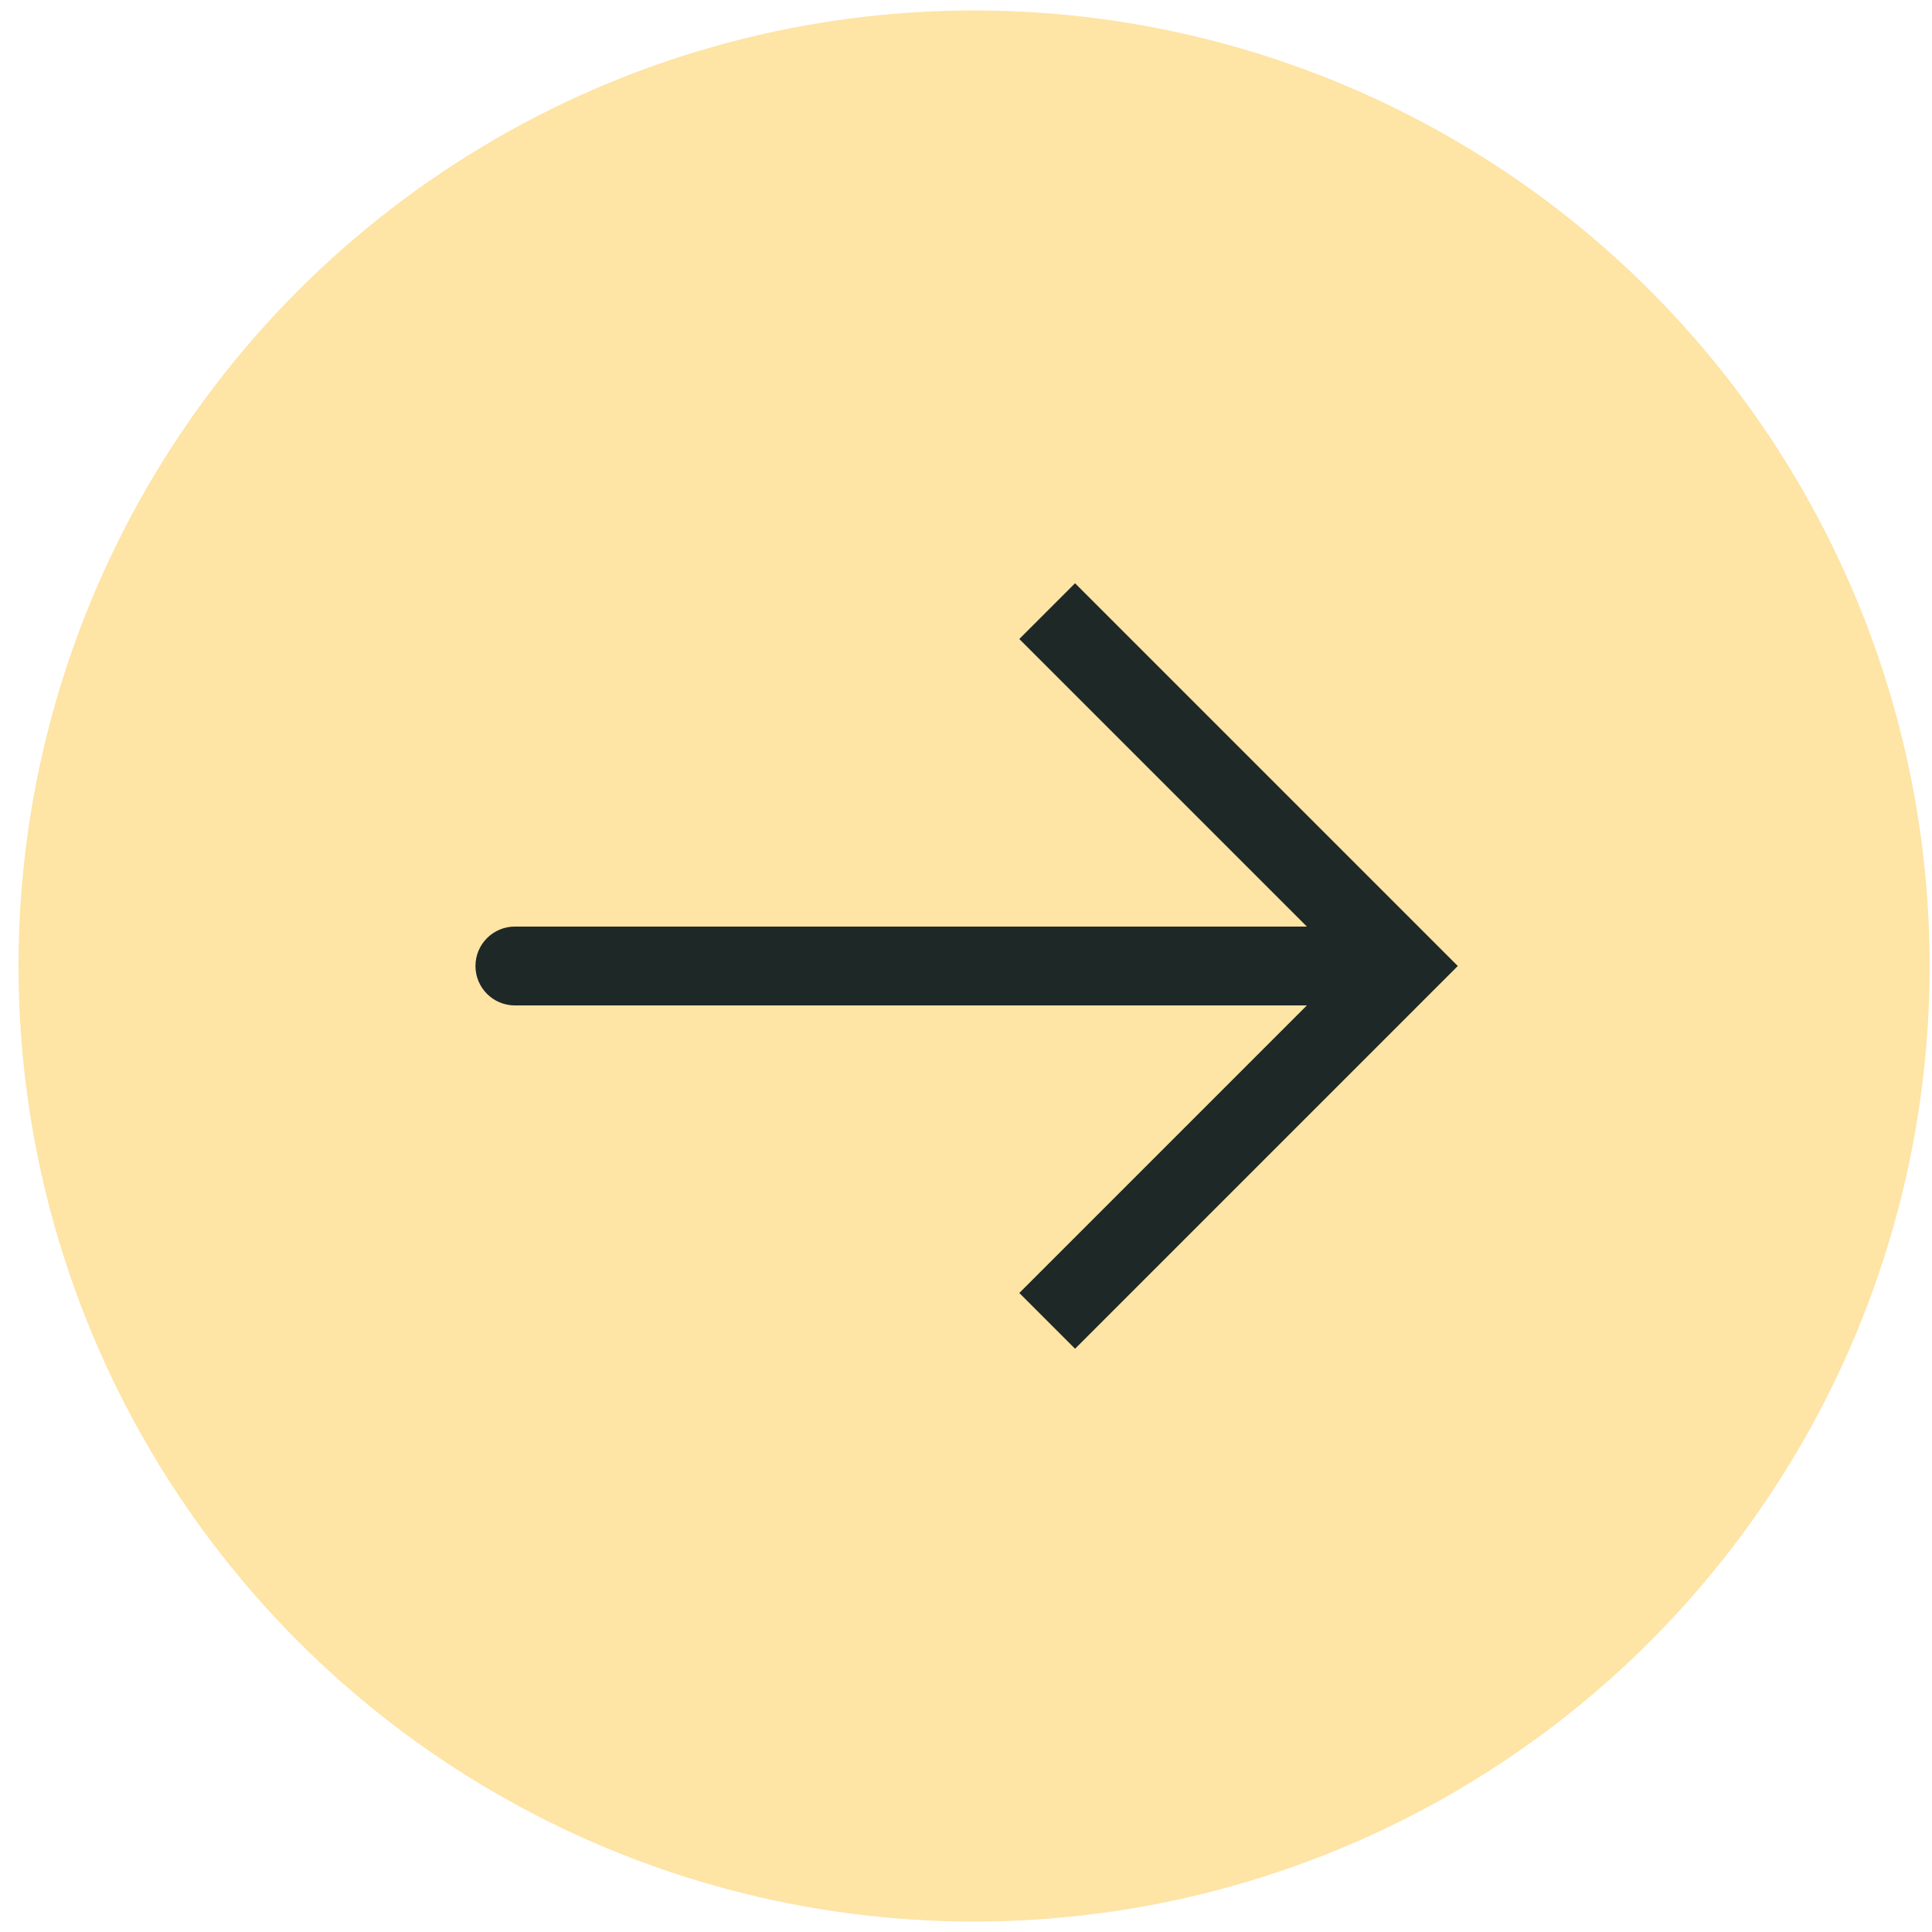 <svg width="49" height="49" viewBox="0 0 49 49" fill="none" xmlns="http://www.w3.org/2000/svg">
<circle cx="24.235" cy="24.235" r="24.235" transform="matrix(-1 0 0 1 48.94 0.265)" fill="#FEE4A5"/>
<path d="M35.559 24.5L36.266 23.793L36.973 24.5L36.266 25.207L35.559 24.5ZM13.059 25.5C12.506 25.5 12.059 25.052 12.059 24.5C12.059 23.948 12.506 23.5 13.059 23.5V25.5ZM27.266 14.793L36.266 23.793L34.852 25.207L25.852 16.207L27.266 14.793ZM36.266 25.207L27.266 34.207L25.852 32.793L34.852 23.793L36.266 25.207ZM35.559 25.5H13.059V23.5H35.559V25.5Z" fill="#1E2827"/>
</svg>
